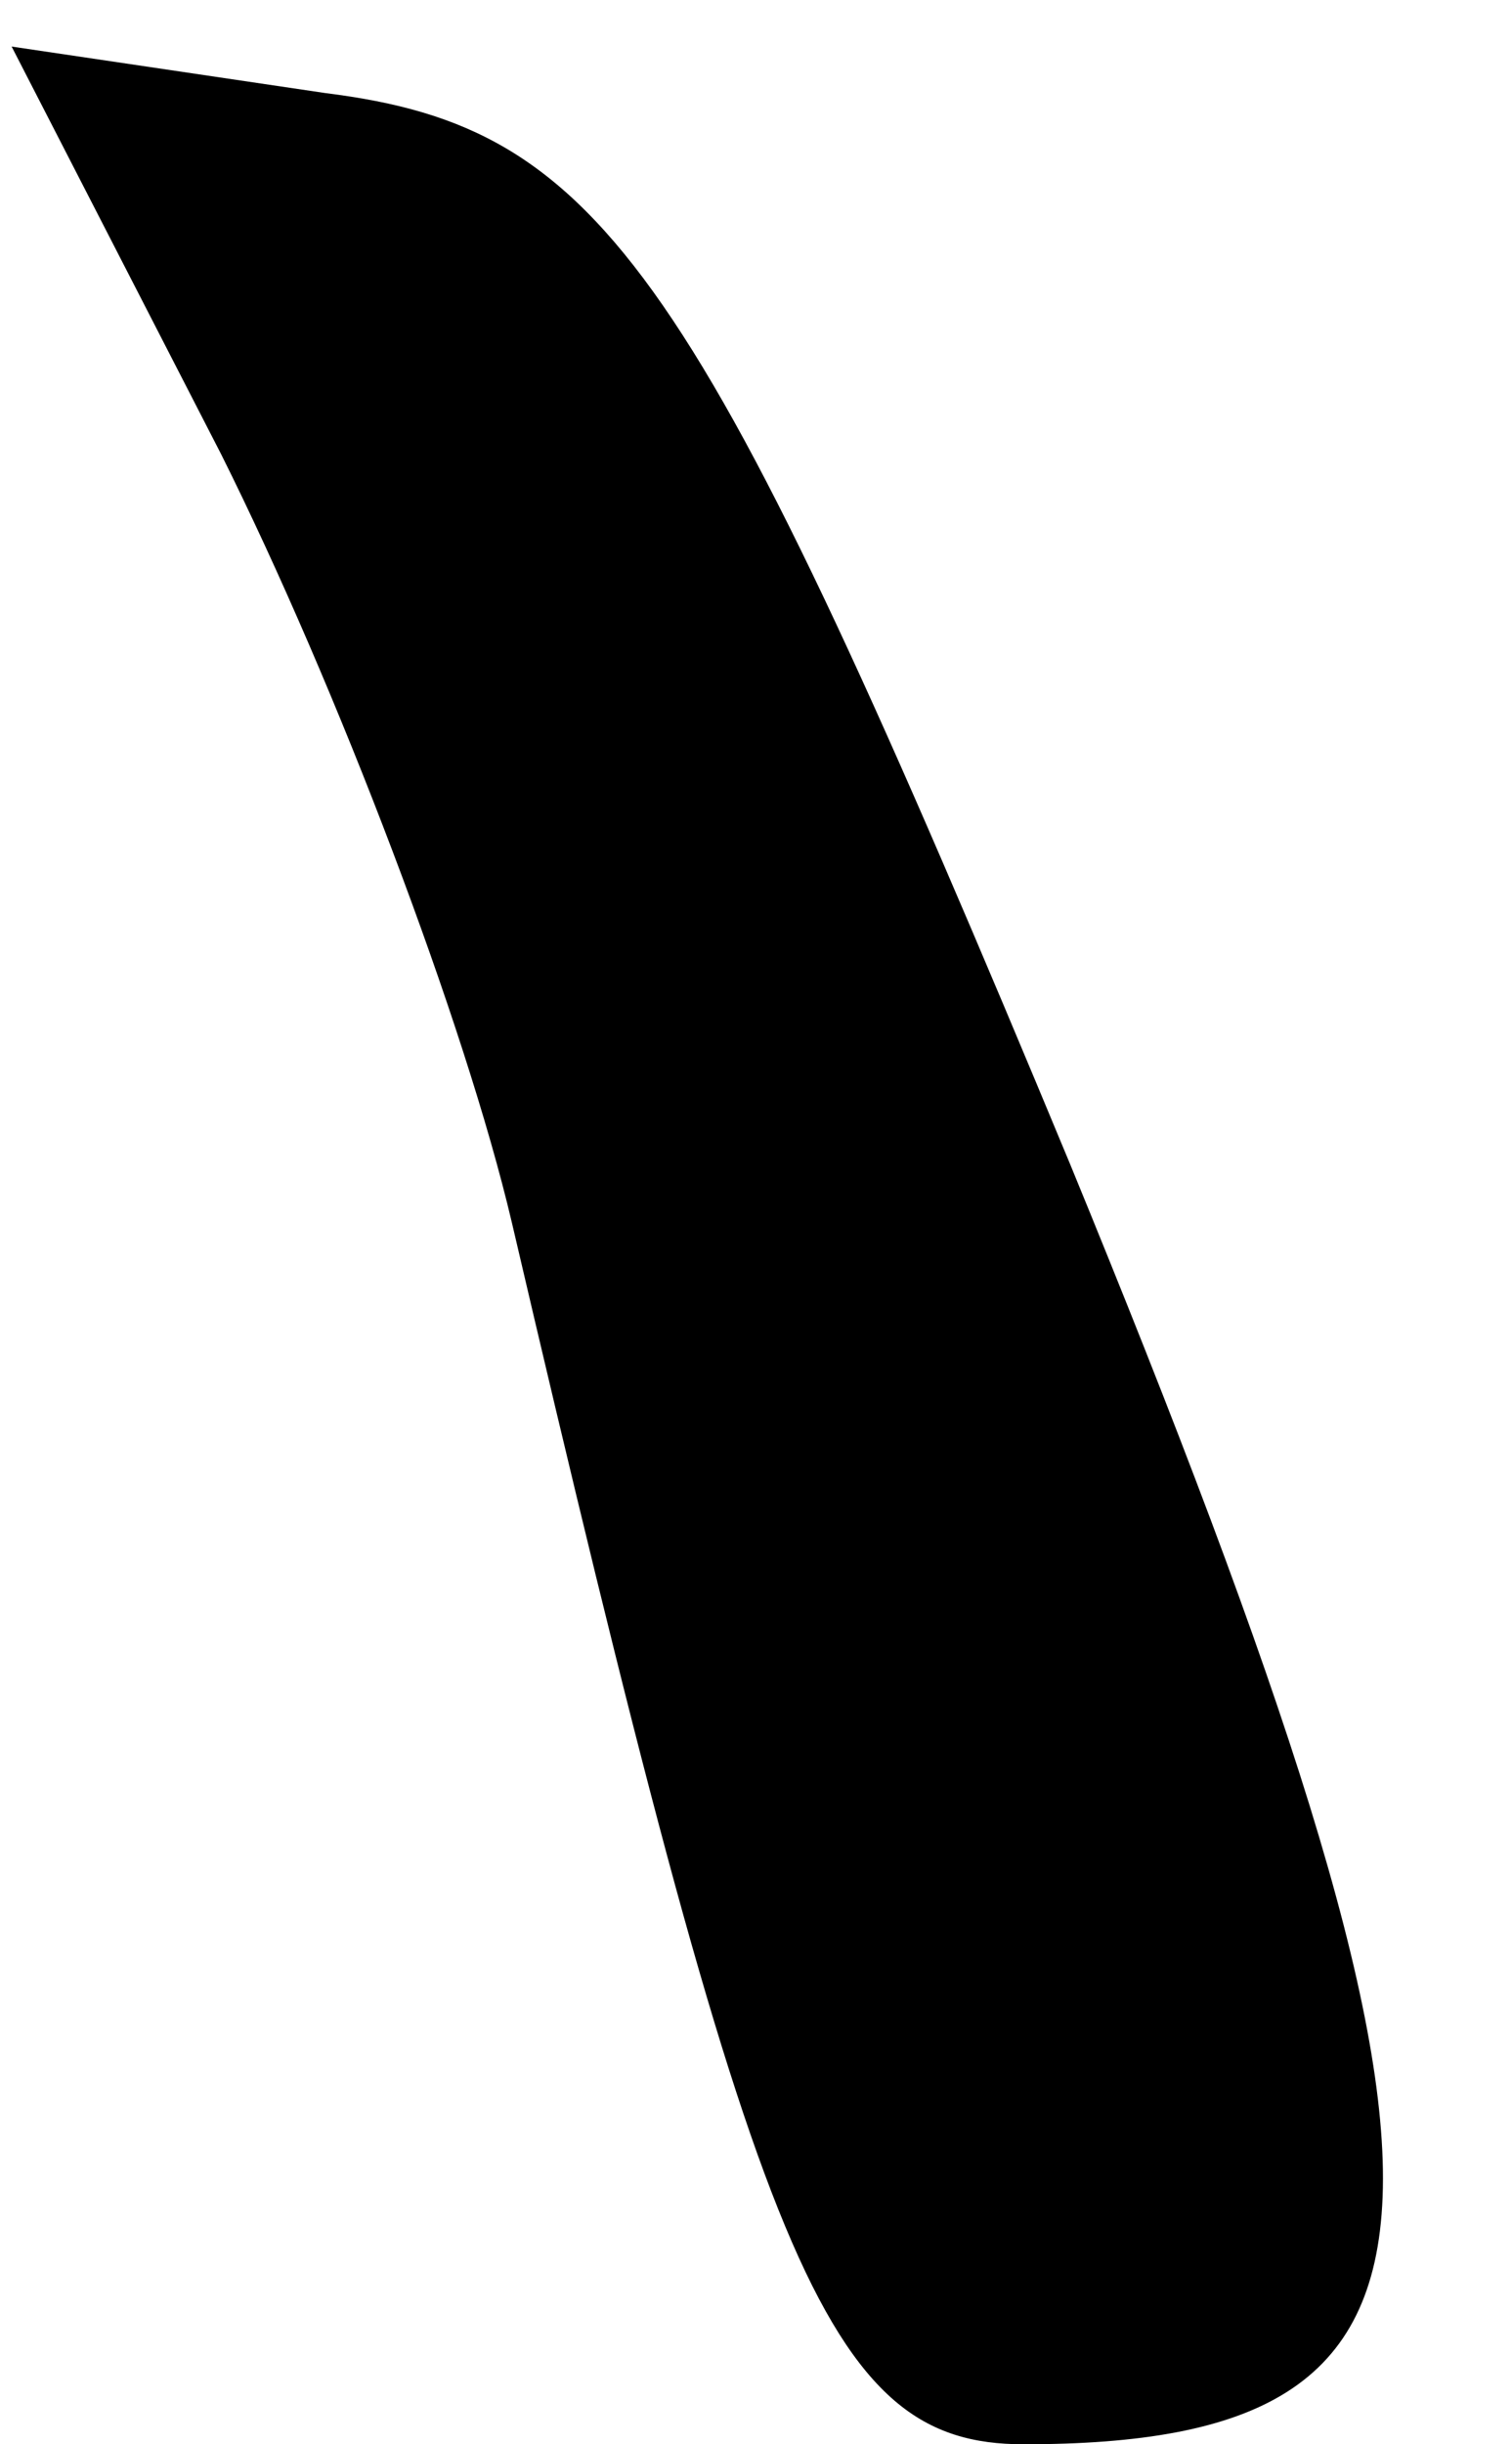 <?xml version="1.0" standalone="no"?>
<!DOCTYPE svg PUBLIC "-//W3C//DTD SVG 20010904//EN"
 "http://www.w3.org/TR/2001/REC-SVG-20010904/DTD/svg10.dtd">
<svg version="1.0" xmlns="http://www.w3.org/2000/svg"
 width="13pt" height="21pt" viewBox="0 0 13 21"
 preserveAspectRatio="xMidYMid meet">
<g transform="translate(0,21) scale(0.1,-0.1)"
fill="#000000" stroke="none">
<path fill="#000000" stroke="none" d="M19 171 c10 -20 21 -49 25 -66 21 -90
27 -105 44 -105 40 0 41 20 4 110 -32 77 -40 89 -64 92 l-27 4 18 -35z"/>
</g>
</svg>

